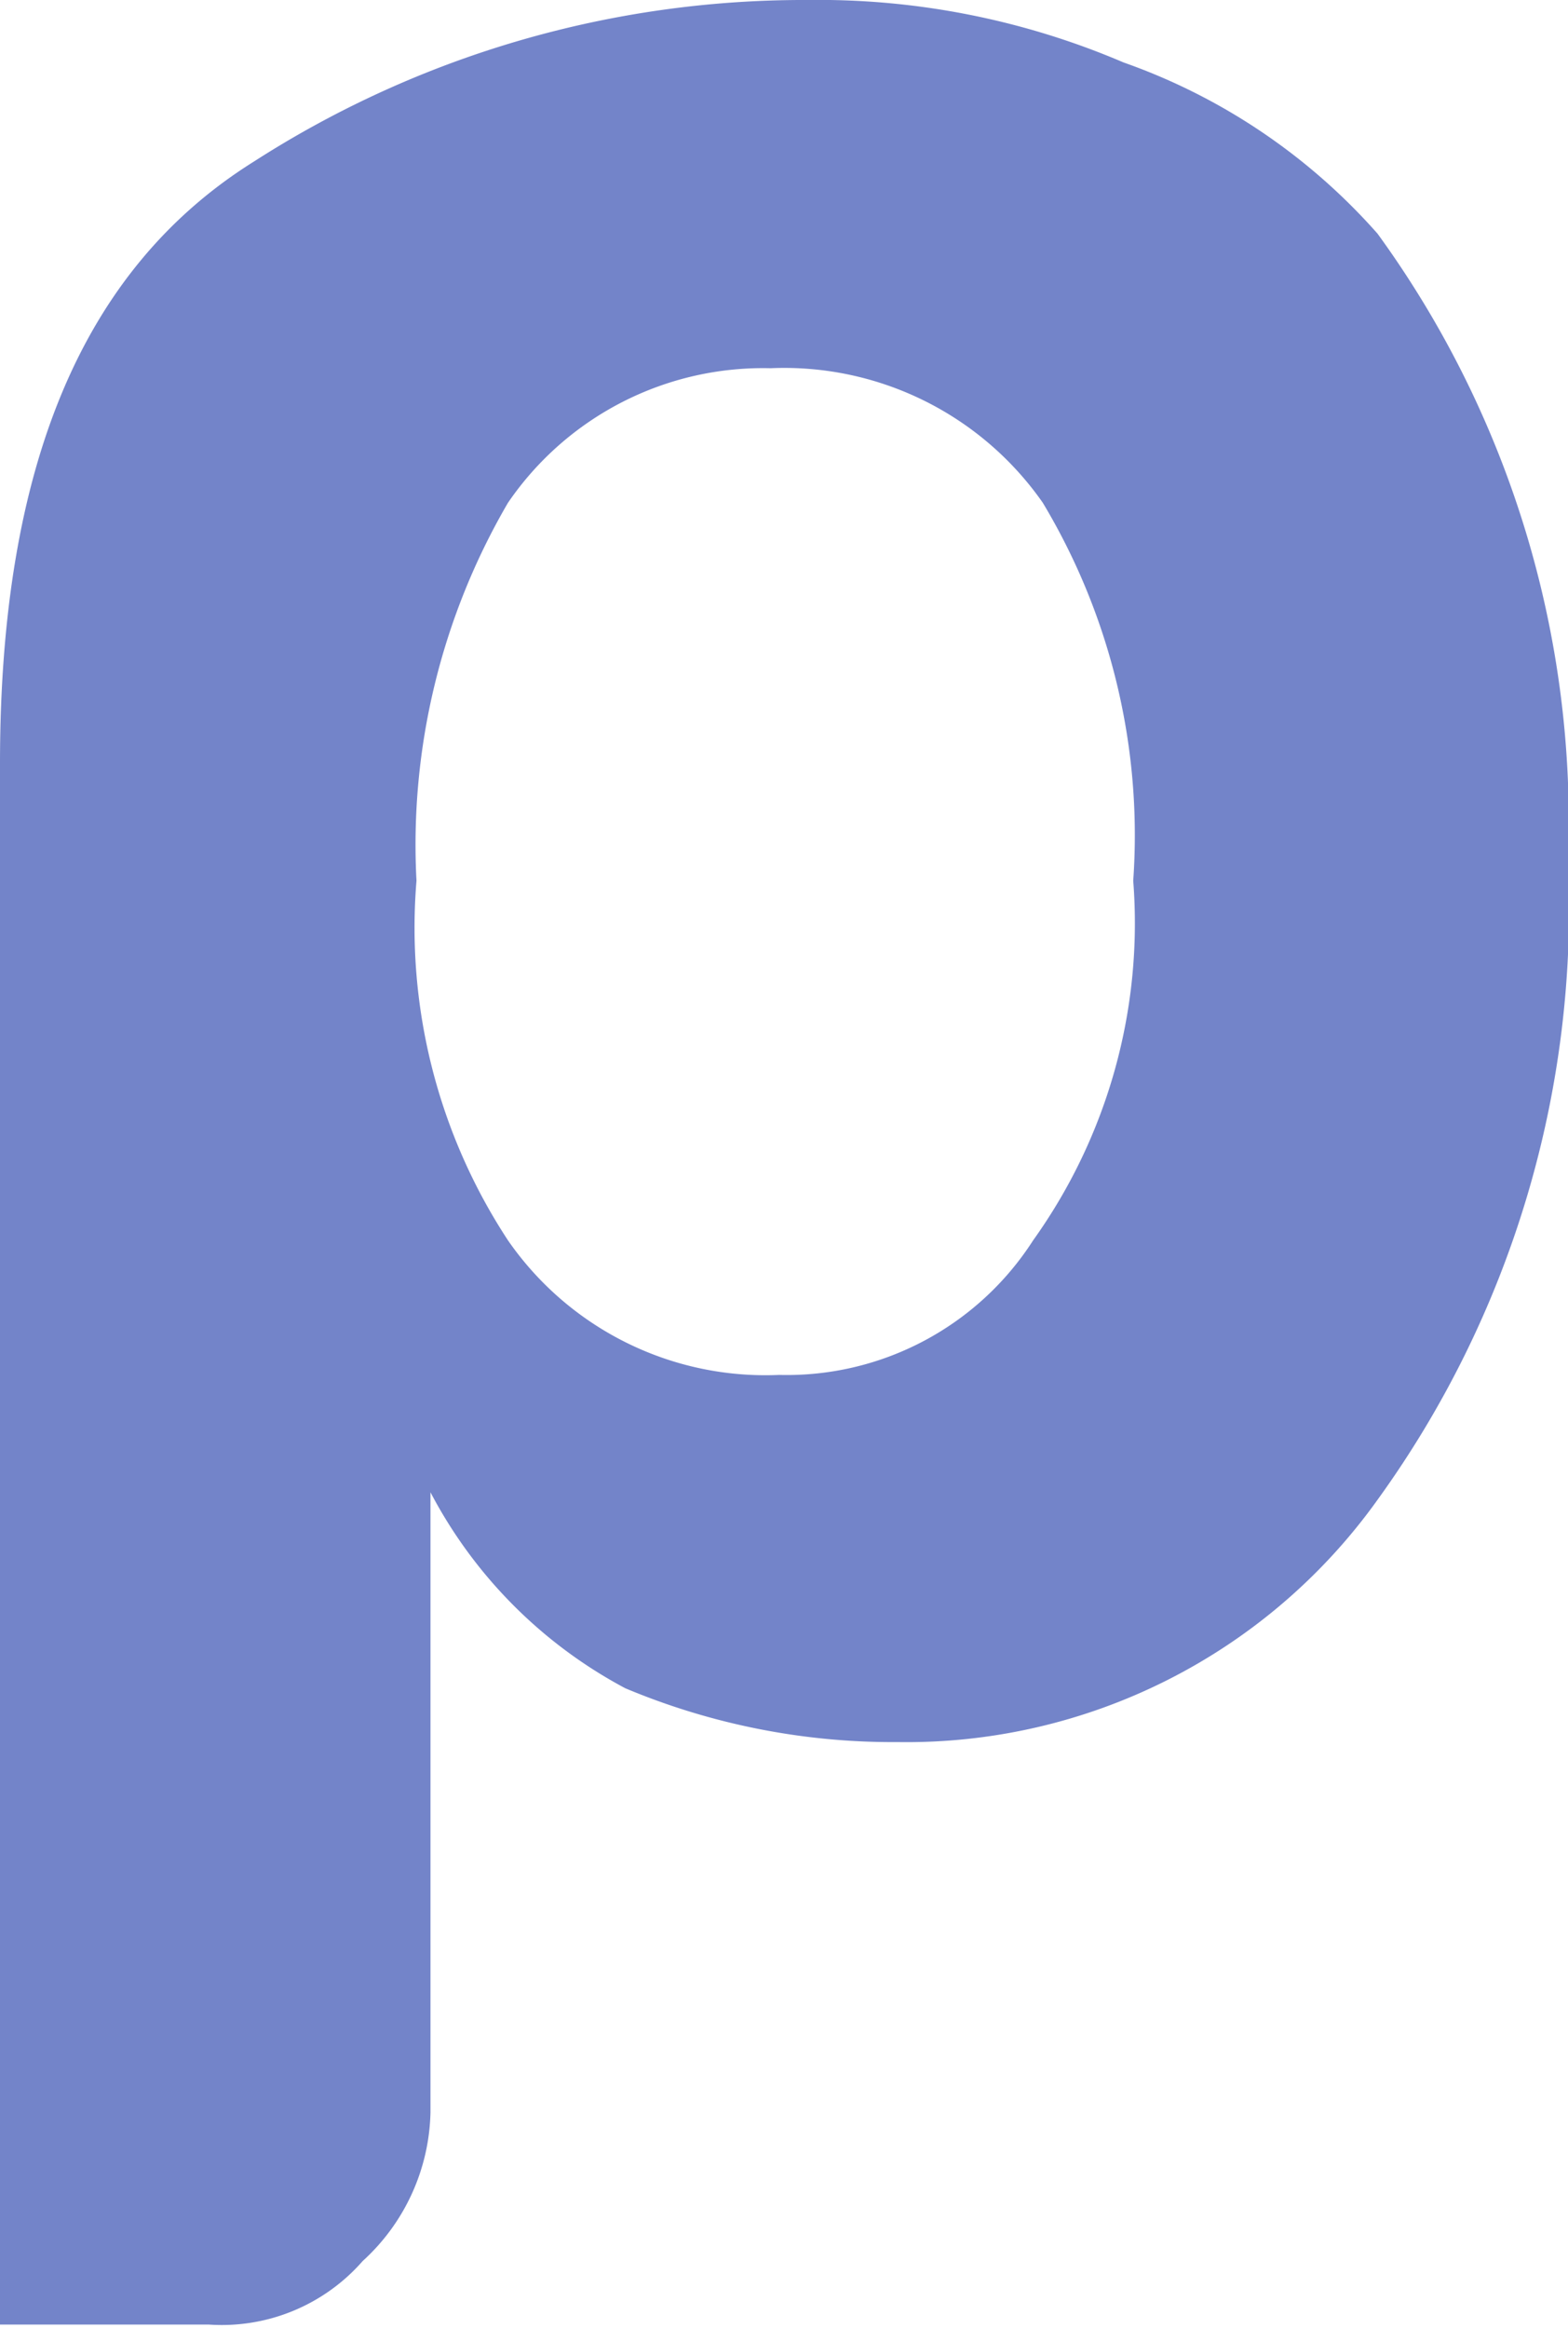 <svg xmlns="http://www.w3.org/2000/svg" viewBox="0 0 14.57 21.62"><defs><style>.cls-1{fill:#7384c9;fill-rule:evenodd;}</style></defs><g id="Layer_2" data-name="Layer 2"><g id="Layer_1-2" data-name="Layer 1"><path class="cls-1" d="M4,19.62A1.92,1.92,0,0,1,3.37,21a1.74,1.74,0,0,1-1.43.59H0V7.09C0,4.34.76,2.5,2.36,1.5A9.45,9.45,0,0,1,7.5,0a7.21,7.21,0,0,1,2.94.58A5.65,5.65,0,0,1,12.8,2.17,9.29,9.29,0,0,1,14.57,8a9.38,9.38,0,0,1-1.77,5.93,5.38,5.38,0,0,1-4.46,2.25,6.42,6.42,0,0,1-2.53-.5A4.35,4.35,0,0,1,4,13.86ZM10.53,8.18a6,6,0,0,0-.84-3.51A2.93,2.93,0,0,0,7.16,3.42,2.87,2.87,0,0,0,4.72,4.67a6.3,6.3,0,0,0-.85,3.51,5.29,5.29,0,0,0,.85,3.34,2.91,2.91,0,0,0,2.52,1.25A2.72,2.72,0,0,0,9.6,11.52,5.06,5.06,0,0,0,10.53,8.18Z"/></g></g></svg>
